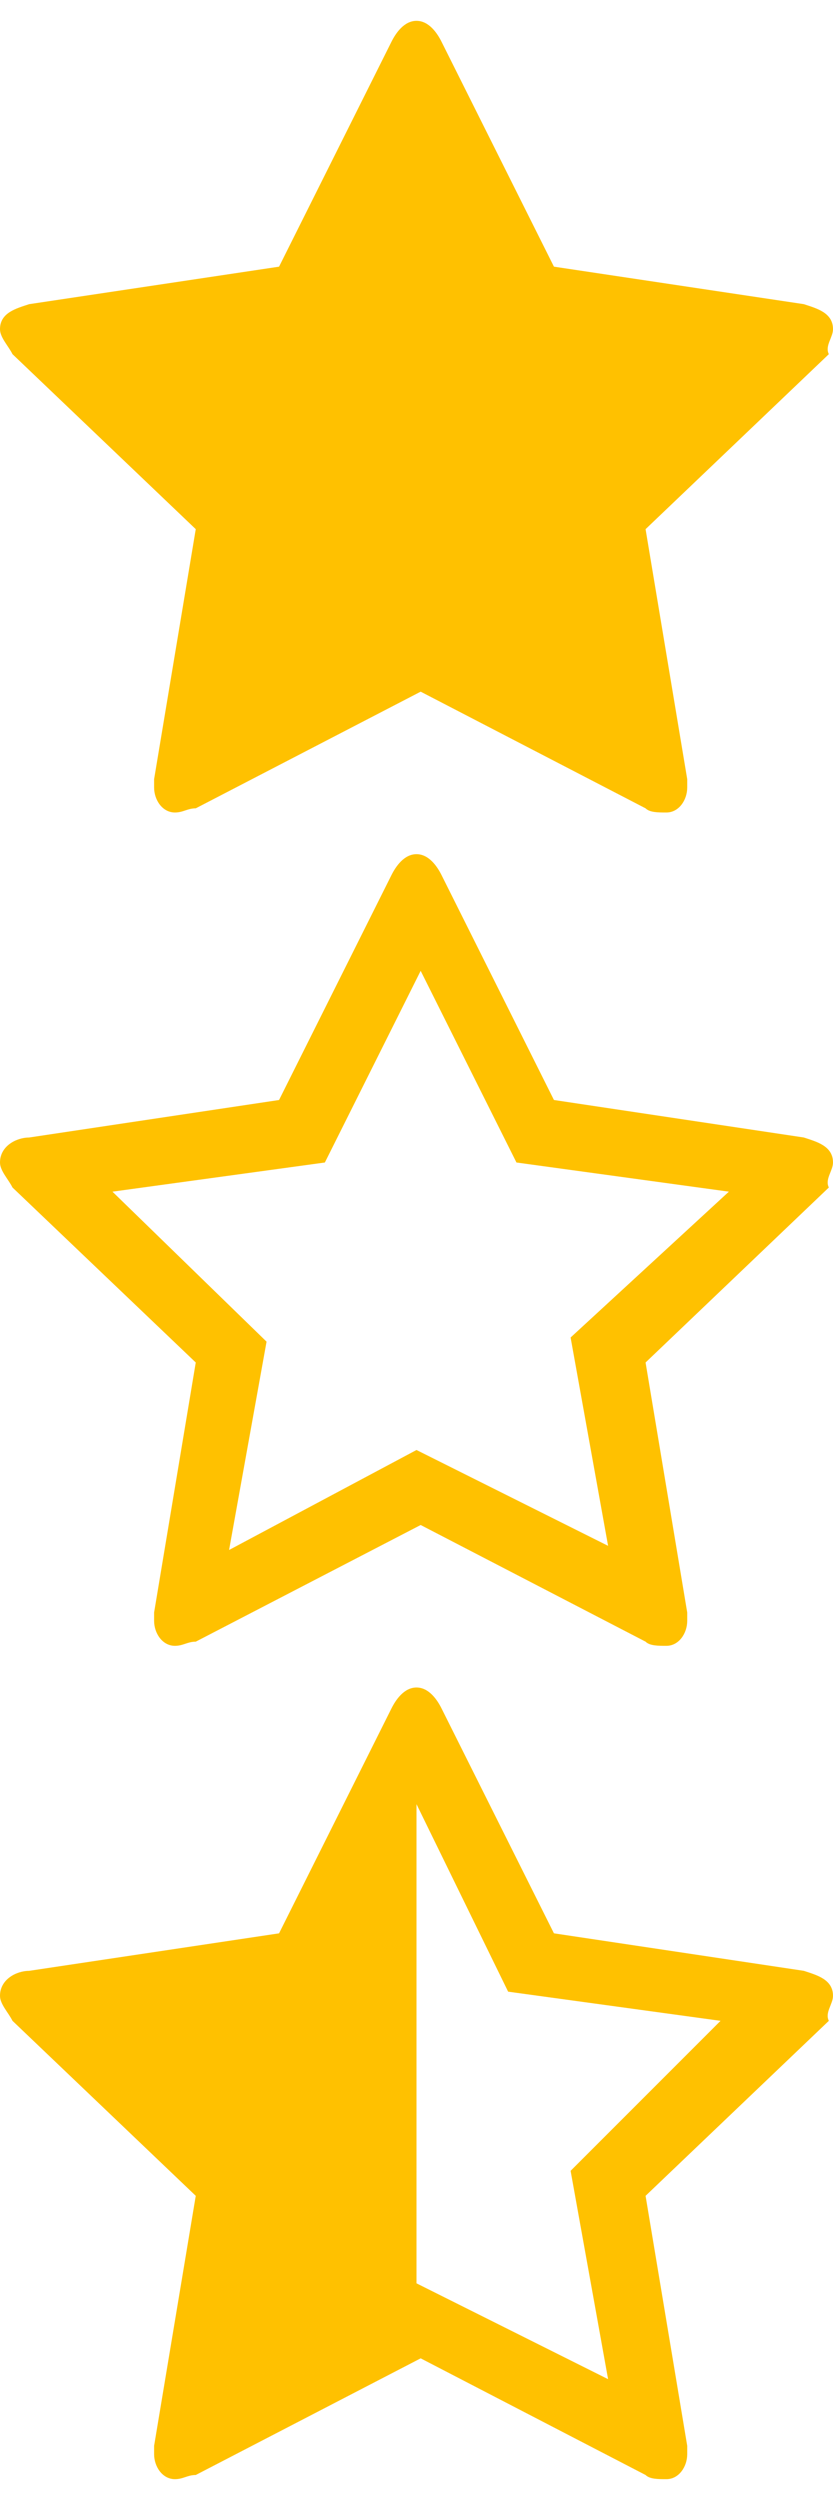 
<svg xmlns="http://www.w3.org/2000/svg" width="20" height="60" viewBox="0 0 20 60"><style>.st0{fill:#ffc100}</style><path class="st0" d="M20 7.9c0-.4-.4-.5-.7-.6l-6-.9L10.6 1c-.1-.2-.3-.5-.6-.5s-.5.3-.6.5L6.7 6.4l-6 .9c-.3.1-.7.2-.7.6 0 .2.2.4.3.6l4.4 4.2-1 6v.2c0 .3.2.6.5.6.2 0 .3-.1.5-.1l5.4-2.8 5.4 2.8c.1.1.3.1.5.1.3 0 .5-.3.5-.6v-.2l-1-6 4.4-4.2c-.1-.2.1-.4.1-.6zm-6.3 24.2l.9 5-4.6-2.3-4.5 2.4.9-5-3.7-3.6 5.1-.7 2.3-4.6 2.3 4.6 5.1.7-3.8 3.5zm6.3-4.2c0-.4-.4-.5-.7-.6l-6-.9-2.7-5.4c-.1-.2-.3-.5-.6-.5s-.5.3-.6.5l-2.7 5.4-6 .9c-.3 0-.7.2-.7.6 0 .2.2.4.3.6l4.4 4.2-1 6v.2c0 .3.2.6.5.6.2 0 .3-.1.5-.1l5.4-2.8 5.4 2.8c.1.1.3.1.5.1.3 0 .5-.3.5-.6v-.2l-1-6 4.4-4.2c-.1-.2.1-.4.1-.6zm0 20c0-.4-.4-.5-.7-.6l-6-.9-2.7-5.4c-.1-.2-.3-.5-.6-.5s-.5.3-.6.5l-2.7 5.4-6 .9c-.3 0-.7.2-.7.6 0 .2.2.4.3.6l4.4 4.2-1 6v.2c0 .3.2.6.5.6.2 0 .3-.1.5-.1l5.4-2.8 5.4 2.8c.1.1.3.1.5.1.3 0 .5-.3.5-.6v-.2l-1-6 4.4-4.2c-.1-.2.1-.4.1-.6zm-6.3 4.2l.9 5-4.6-2.3V43.3l2.2 4.5 5.1.7-3.6 3.6z"/></svg>
